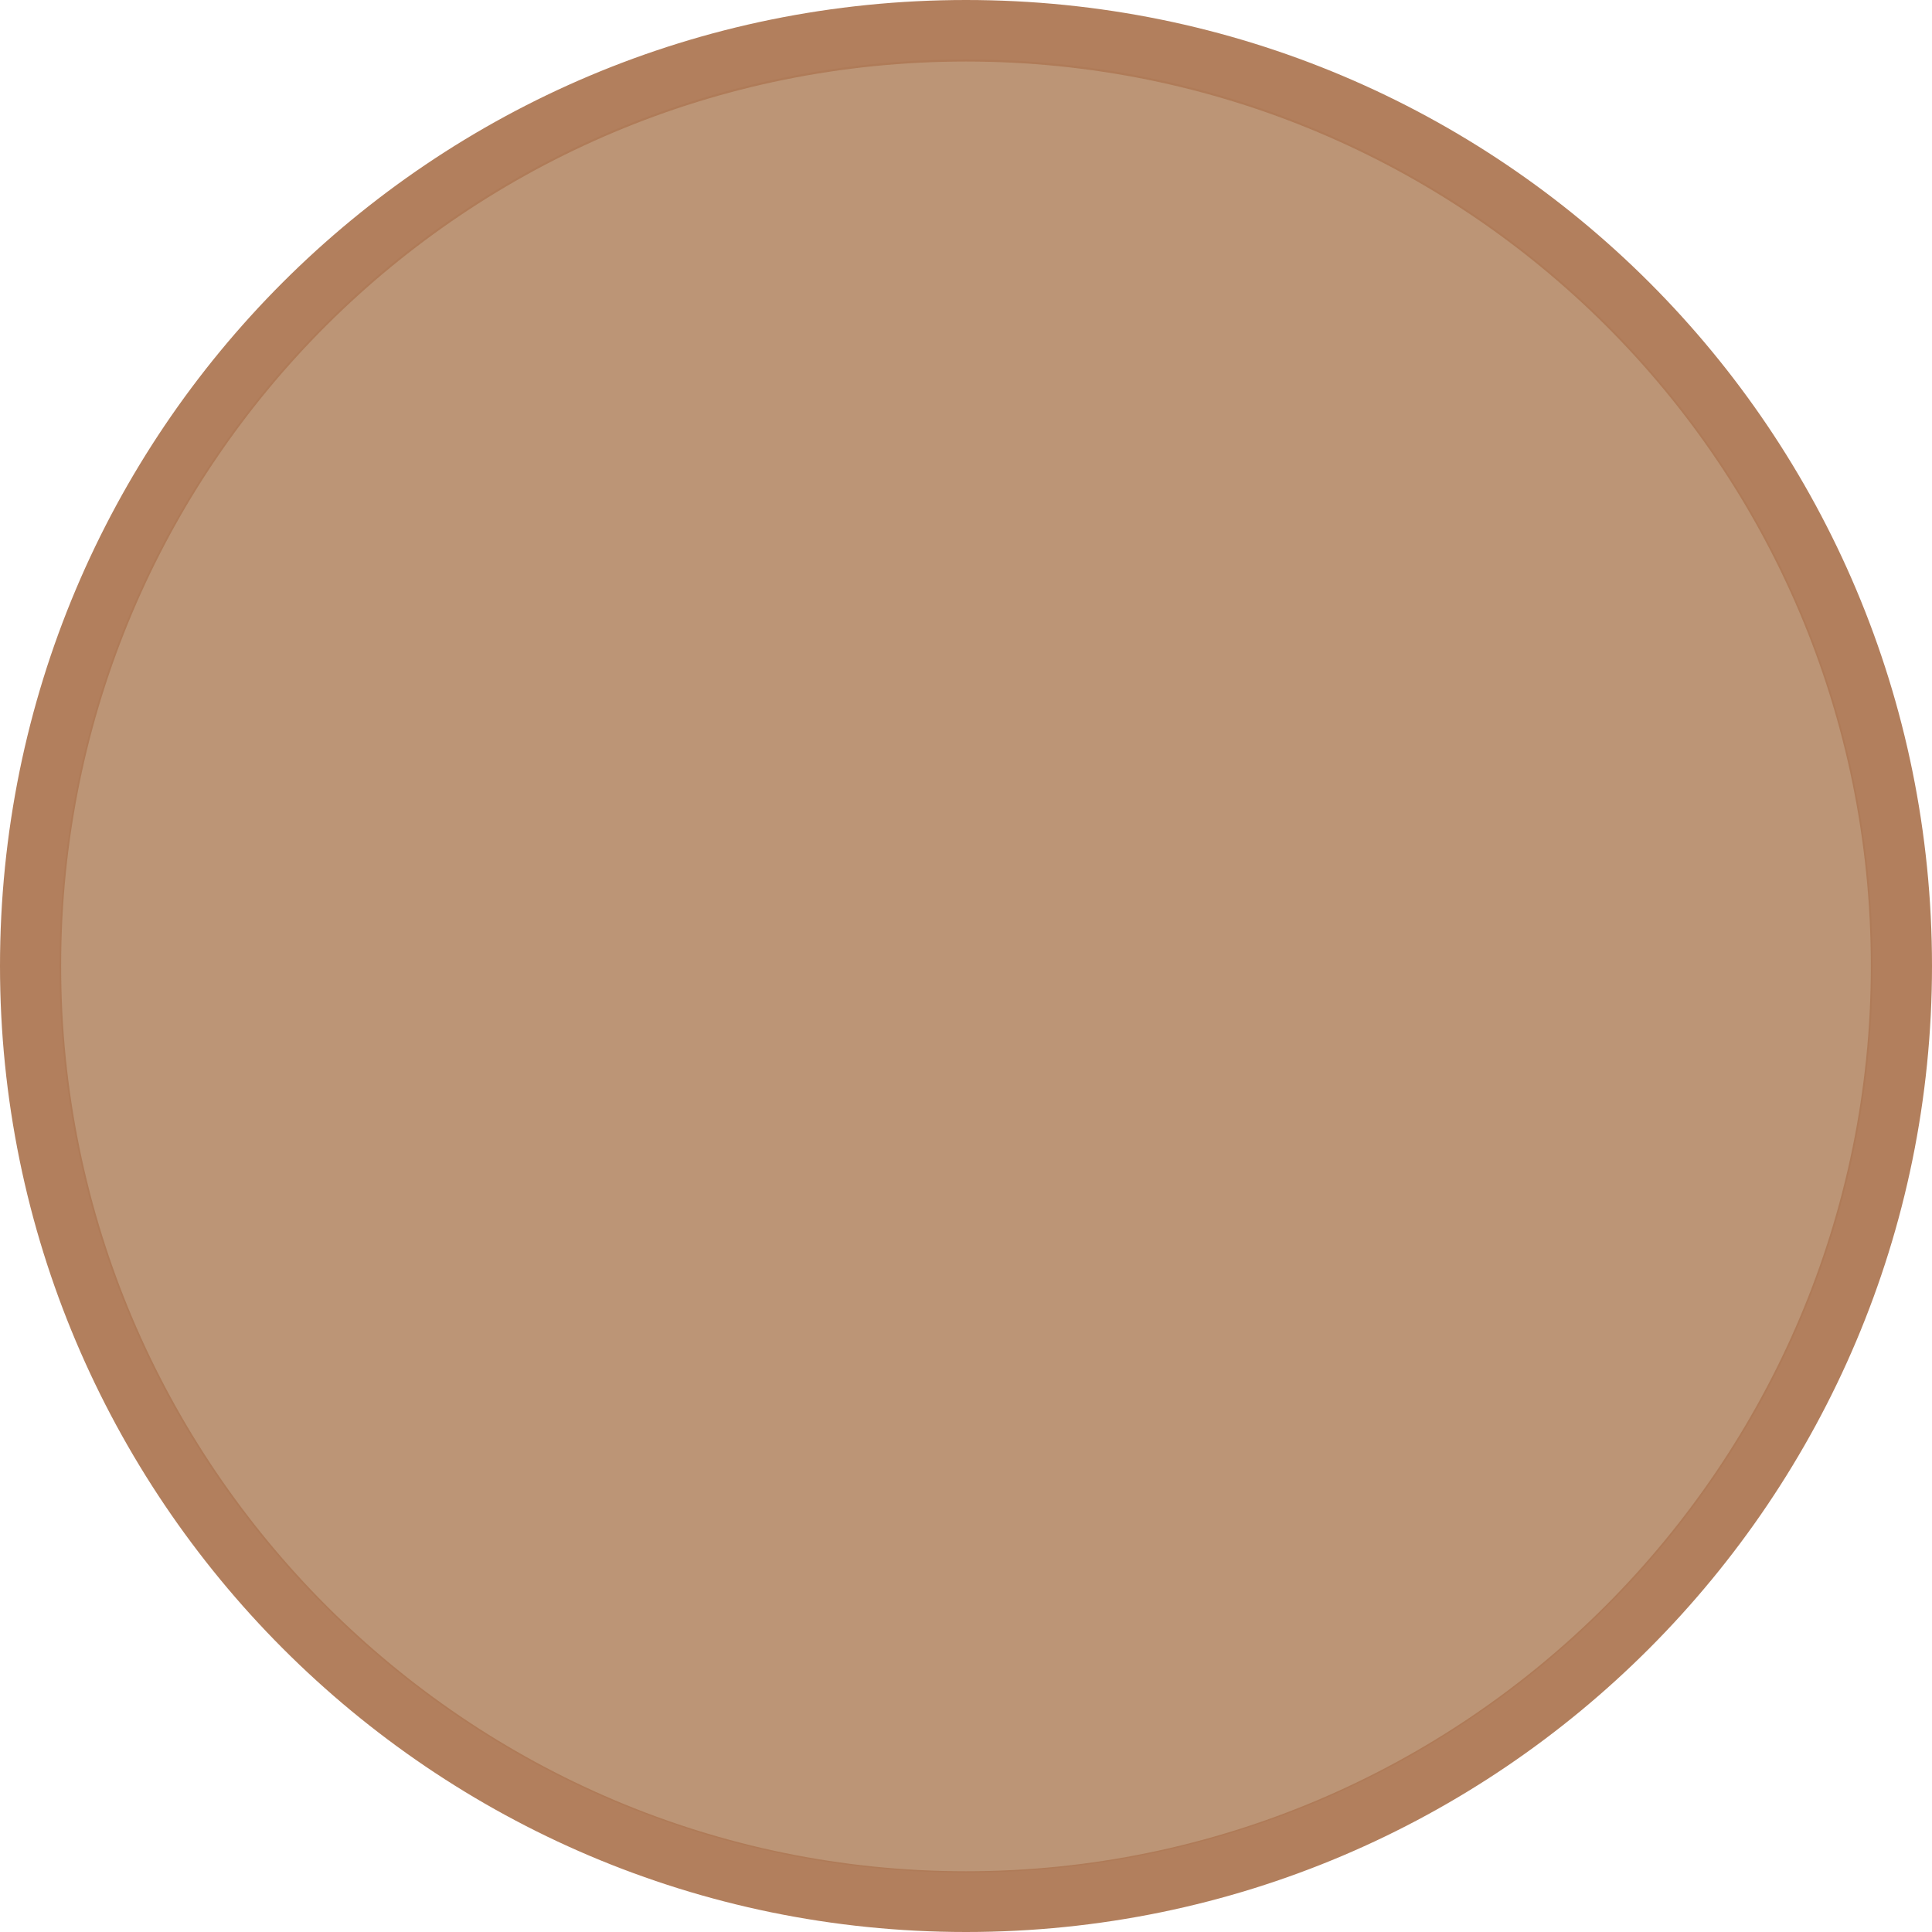 <svg width="20" height="20" viewBox="0 0 20 20" fill="none" xmlns="http://www.w3.org/2000/svg">
<g clip-path="url(#clip0)">
<path opacity="0.958" d="M9.999 0.615C15.175 0.615 19.385 4.788 19.385 10C19.385 15.178 15.175 19.385 9.999 19.385C4.825 19.385 0.615 15.178 0.615 10C0.615 4.788 4.825 0.615 9.999 0.615V0.615Z" fill="#BA9171"/>
<path opacity="0.958" d="M10 0C4.467 0 0 4.467 0 10C0 15.5 4.467 20 10 20C15.534 20 20 15.5 20 10C20 4.467 15.534 0 10 0V0ZM10 0.637C15.166 0.637 19.367 4.8 19.367 10C19.367 15.165 15.166 19.371 10 19.371C4.835 19.371 0.633 15.165 0.633 10C0.633 4.8 4.835 0.637 10 0.637V0.637Z" fill="#AF7A57"/>
</g>
<defs>
<clipPath id="clip0">
<path d="M0 0H20V20H0V0Z" fill="white"/>
</clipPath>
</defs>
</svg>
